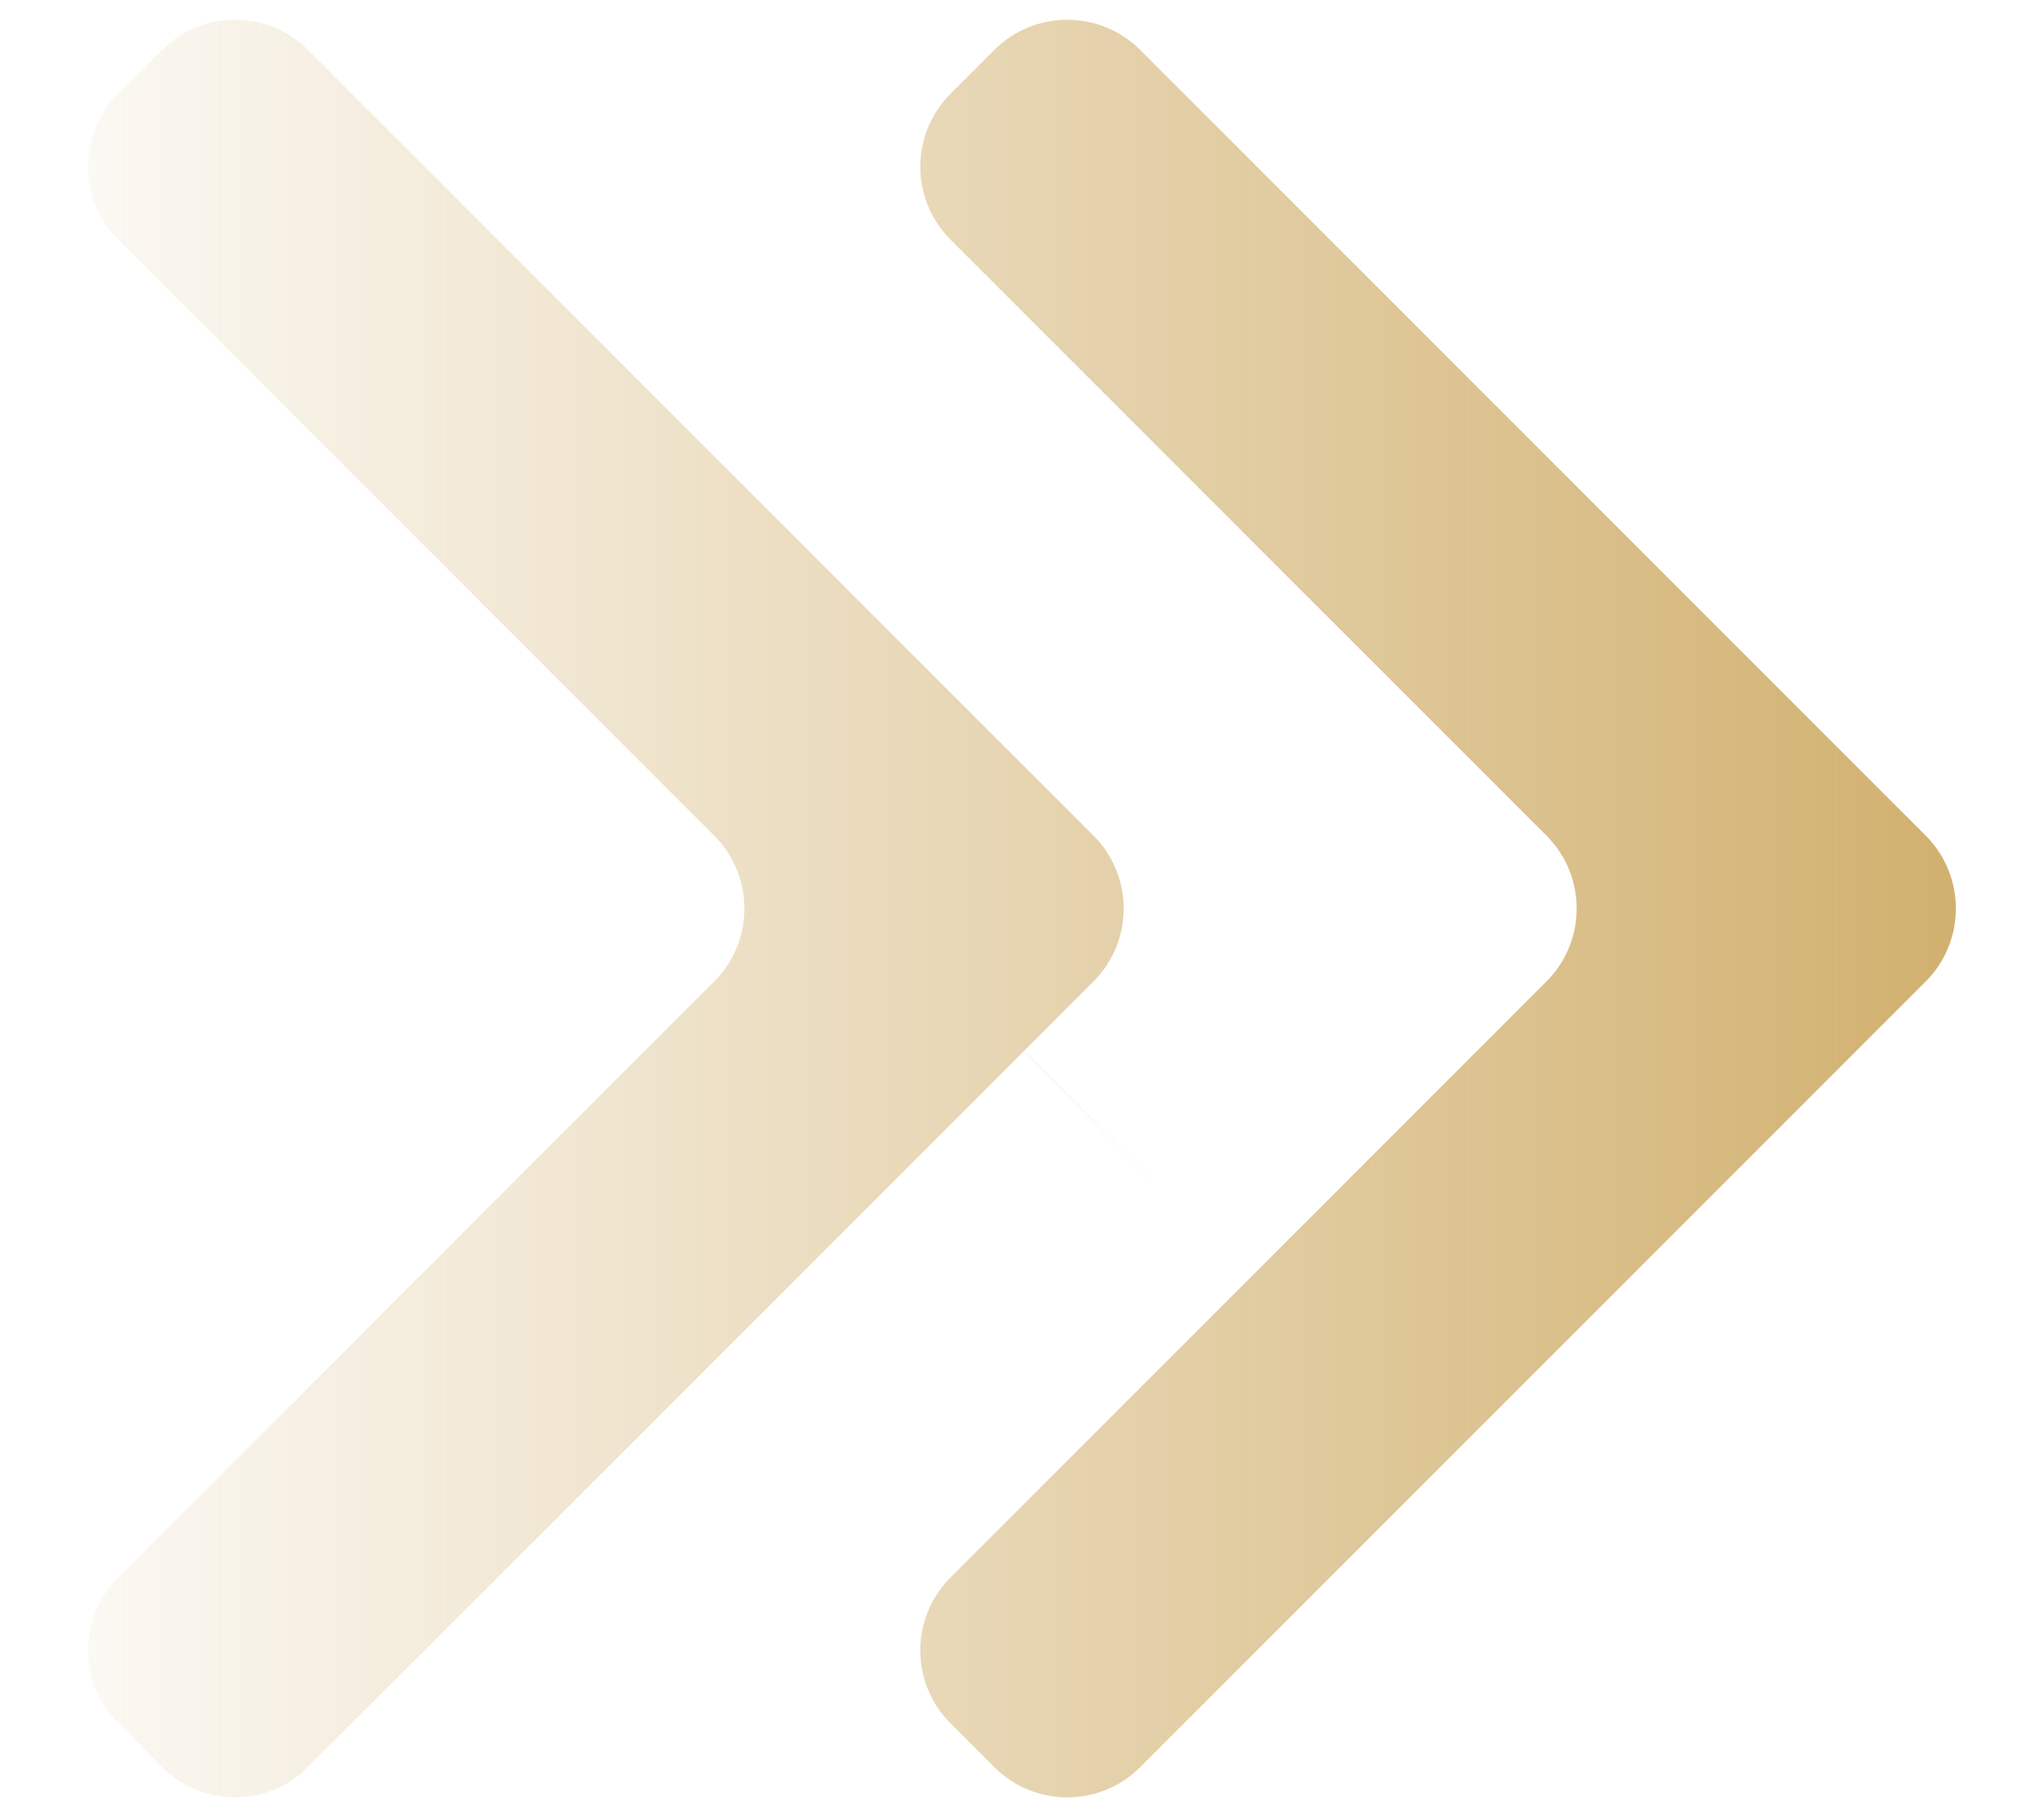 <svg width="18" height="16" viewBox="0 0 18 16" fill="none" xmlns="http://www.w3.org/2000/svg">
<path fill-rule="evenodd" clip-rule="evenodd" d="M16.959 7.358C17.312 7.712 17.312 8.288 16.959 8.641L10.04 15.56C9.686 15.914 9.111 15.914 8.757 15.56L8.37 15.173C8.016 14.819 8.016 14.244 8.37 13.89L13.619 8.641C13.973 8.287 13.973 7.712 13.619 7.358L8.37 2.11C8.016 1.755 8.016 1.18 8.37 0.826L8.757 0.439C9.11 0.086 9.687 0.086 10.04 0.439L16.959 7.358ZM2.711 0.439C2.358 0.085 1.782 0.085 1.428 0.439L1.041 0.826C0.688 1.18 0.688 1.756 1.041 2.11L6.29 7.358C6.644 7.712 6.644 8.287 6.29 8.641L1.041 13.89C0.688 14.243 0.688 14.82 1.041 15.173L1.428 15.56C1.782 15.914 2.358 15.914 2.711 15.56L9.016 9.256C10.784 11.022 10.337 10.574 9.017 9.254L9.63 8.641C9.984 8.288 9.984 7.712 9.63 7.358L2.711 0.439Z" fill="url(#paint0_linear_149_566)"/>
<defs>
<linearGradient id="paint0_linear_149_566" x1="19" y1="8" x2="-0.667" y2="8" gradientUnits="userSpaceOnUse">
<stop stop-color="#CDA961"/>
<stop offset="1" stop-color="#CDA961" stop-opacity="0"/>
</linearGradient>
</defs>
</svg>

